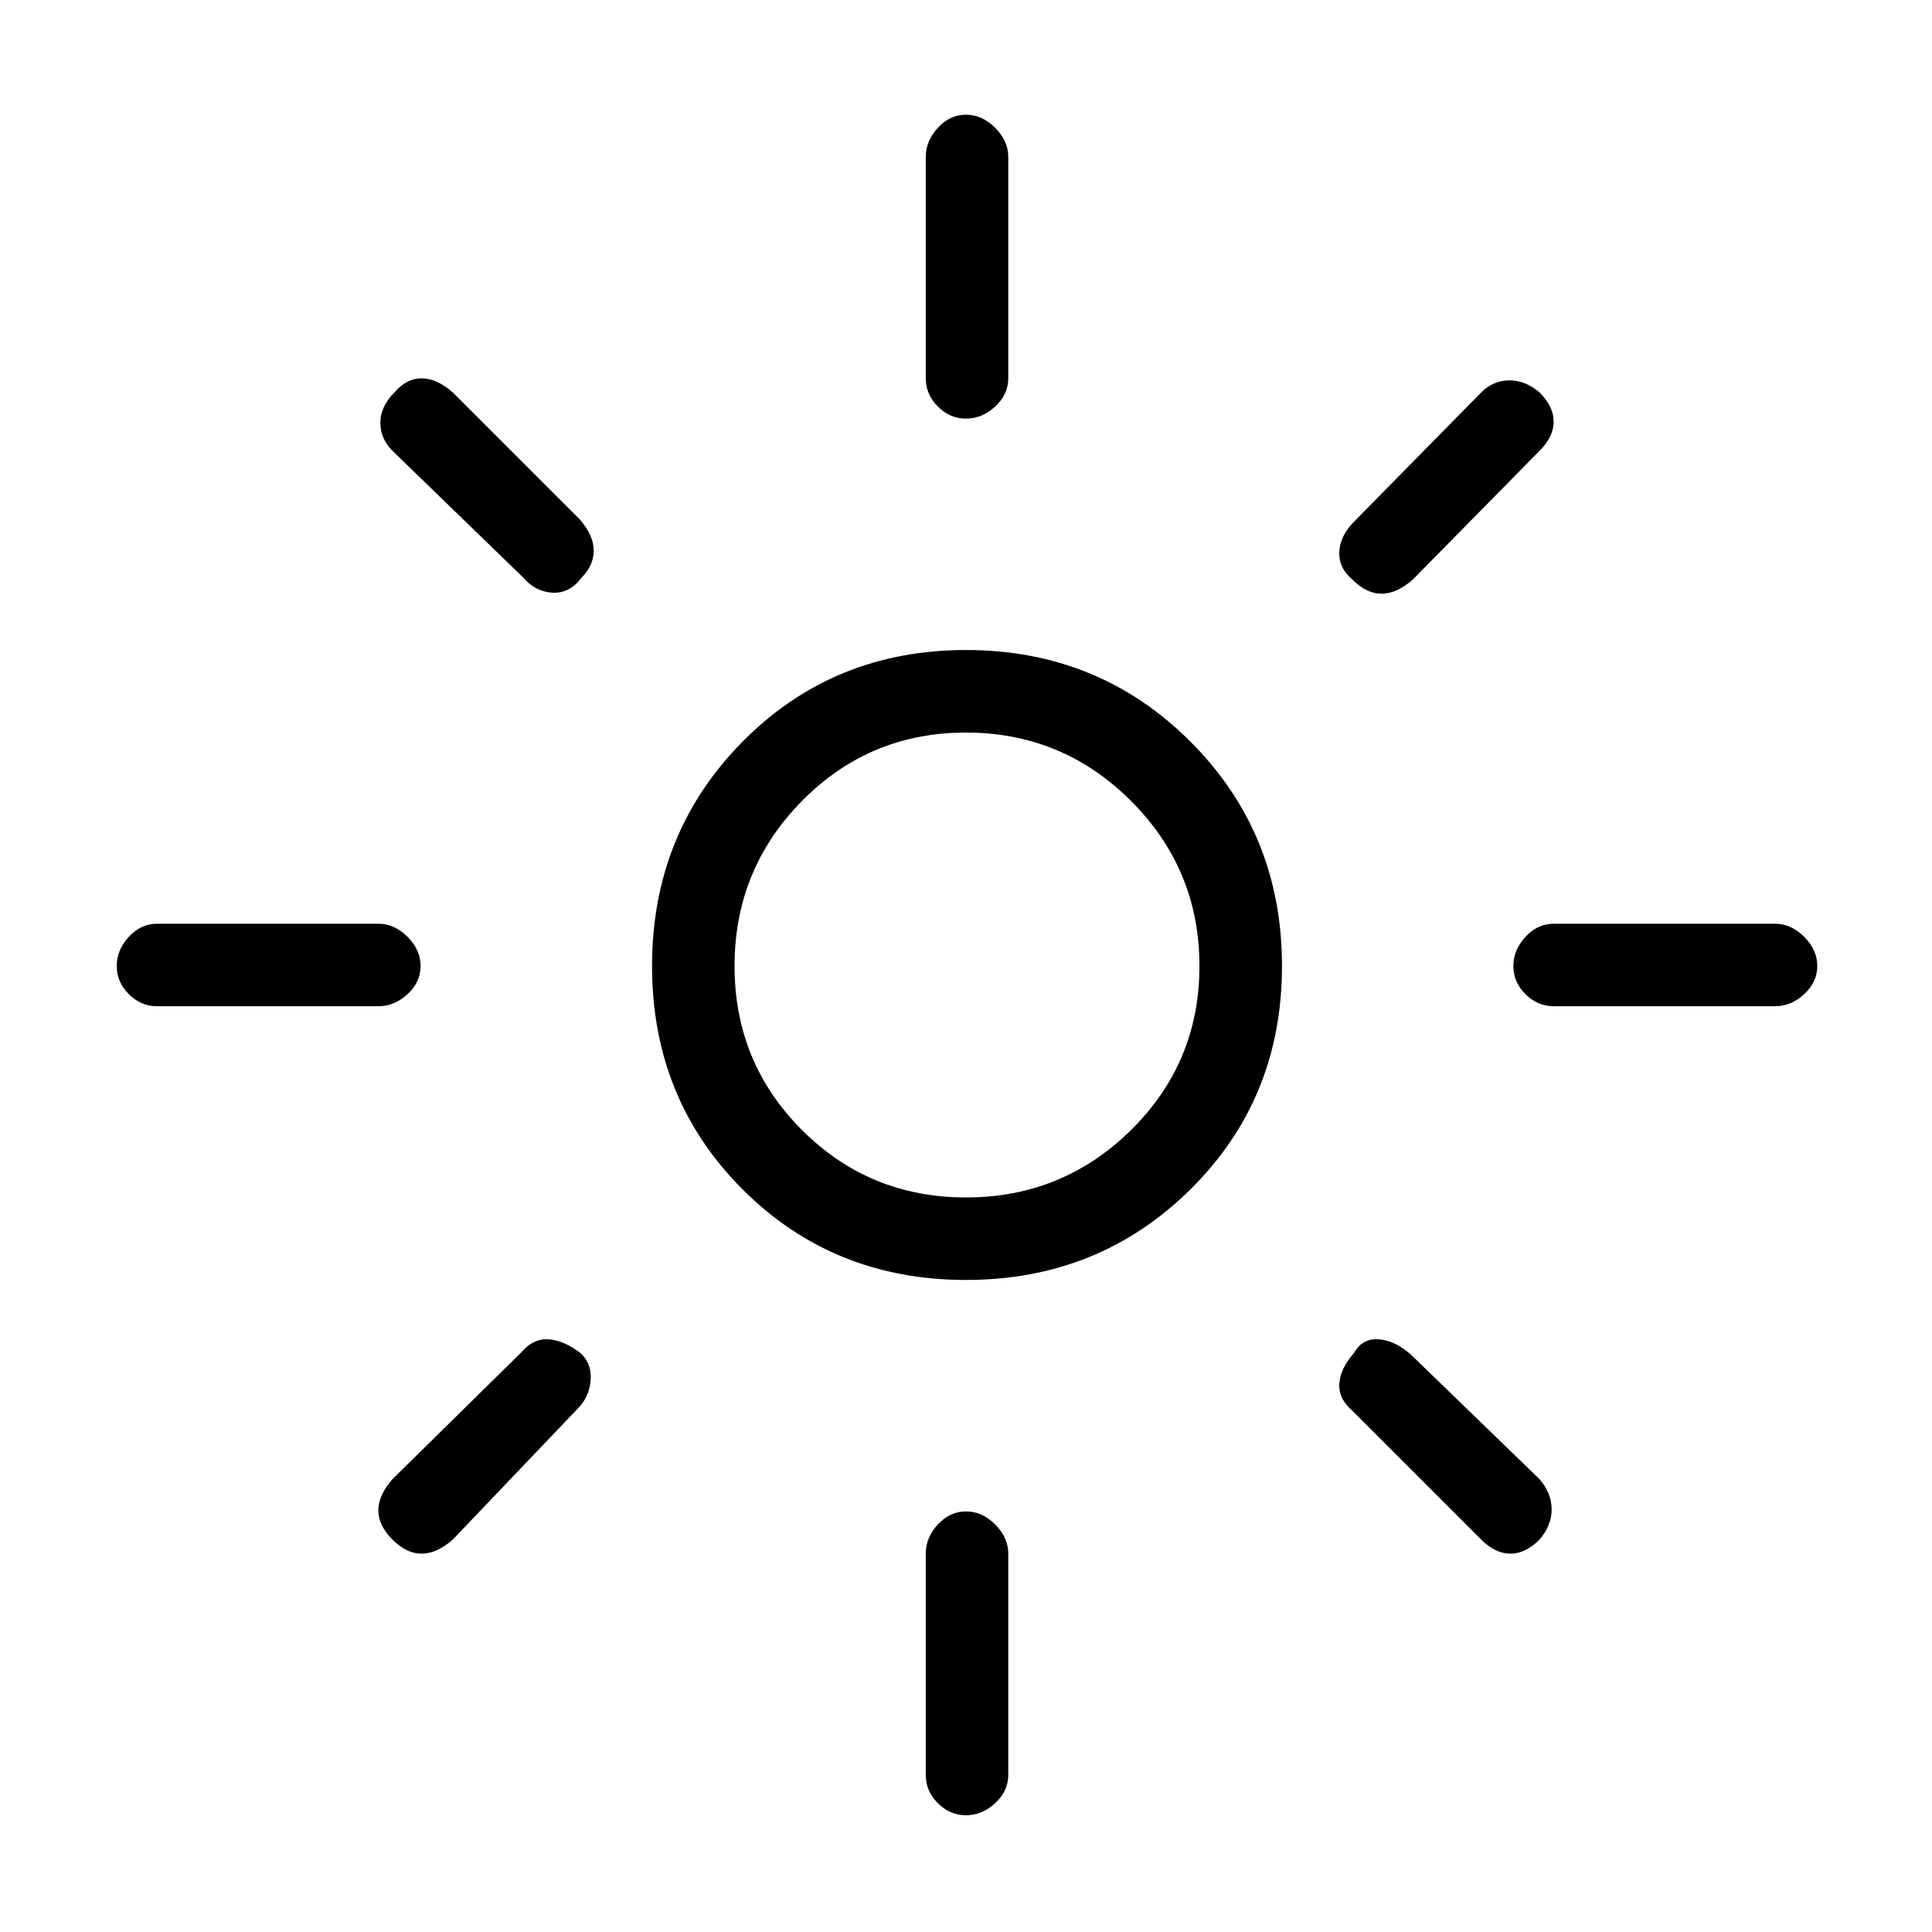 <svg xmlns="http://www.w3.org/2000/svg" height="40" width="40"><path d="M20 24.792Q22 24.792 23.417 23.396Q24.833 22 24.833 20Q24.833 18 23.417 16.583Q22 15.167 20 15.167Q18 15.167 16.604 16.583Q15.208 18 15.208 20Q15.208 22 16.604 23.396Q18 24.792 20 24.792ZM20 26.5Q17.25 26.5 15.375 24.625Q13.5 22.75 13.5 20Q13.5 17.25 15.375 15.354Q17.25 13.458 20 13.458Q22.75 13.458 24.646 15.354Q26.542 17.25 26.542 20Q26.542 22.75 24.646 24.625Q22.75 26.5 20 26.5ZM3.25 20.833Q2.917 20.833 2.667 20.583Q2.417 20.333 2.417 20Q2.417 19.667 2.667 19.396Q2.917 19.125 3.25 19.125H7.833Q8.167 19.125 8.438 19.396Q8.708 19.667 8.708 20Q8.708 20.333 8.438 20.583Q8.167 20.833 7.833 20.833ZM32.167 20.833Q31.833 20.833 31.583 20.583Q31.333 20.333 31.333 20Q31.333 19.667 31.583 19.396Q31.833 19.125 32.167 19.125H36.75Q37.083 19.125 37.354 19.396Q37.625 19.667 37.625 20Q37.625 20.333 37.354 20.583Q37.083 20.833 36.75 20.833ZM20 8.667Q19.667 8.667 19.417 8.417Q19.167 8.167 19.167 7.833V3.25Q19.167 2.917 19.417 2.646Q19.667 2.375 20 2.375Q20.333 2.375 20.604 2.646Q20.875 2.917 20.875 3.25V7.833Q20.875 8.167 20.604 8.417Q20.333 8.667 20 8.667ZM20 37.583Q19.667 37.583 19.417 37.333Q19.167 37.083 19.167 36.75V32.167Q19.167 31.833 19.417 31.562Q19.667 31.292 20 31.292Q20.333 31.292 20.604 31.562Q20.875 31.833 20.875 32.167V36.75Q20.875 37.083 20.604 37.333Q20.333 37.583 20 37.583ZM10.833 11.958 8.125 9.333Q7.875 9.083 7.875 8.75Q7.875 8.417 8.167 8.125Q8.417 7.833 8.729 7.833Q9.042 7.833 9.375 8.125L12 10.75Q12.292 11.083 12.292 11.396Q12.292 11.708 12.042 11.958Q11.792 12.292 11.438 12.271Q11.083 12.25 10.833 11.958ZM30.667 31.875 28 29.208Q27.708 28.958 27.729 28.646Q27.75 28.333 28.042 28Q28.208 27.708 28.542 27.729Q28.875 27.75 29.208 28.042L31.875 30.625Q32.125 30.917 32.125 31.25Q32.125 31.583 31.875 31.875Q31.583 32.167 31.271 32.167Q30.958 32.167 30.667 31.875ZM28 12Q27.708 11.75 27.729 11.417Q27.75 11.083 28.042 10.792L30.667 8.125Q30.917 7.875 31.25 7.875Q31.583 7.875 31.875 8.125Q32.167 8.417 32.167 8.729Q32.167 9.042 31.875 9.333L29.25 12Q28.917 12.292 28.604 12.292Q28.292 12.292 28 12ZM8.125 31.875Q7.833 31.583 7.833 31.271Q7.833 30.958 8.125 30.625L10.792 28Q11.042 27.708 11.354 27.729Q11.667 27.75 12 28Q12.25 28.208 12.229 28.562Q12.208 28.917 11.958 29.167L9.375 31.875Q9.042 32.167 8.729 32.167Q8.417 32.167 8.125 31.875ZM20 20Q20 20 20 20Q20 20 20 20Q20 20 20 20Q20 20 20 20Q20 20 20 20Q20 20 20 20Q20 20 20 20Q20 20 20 20Z"/></svg>